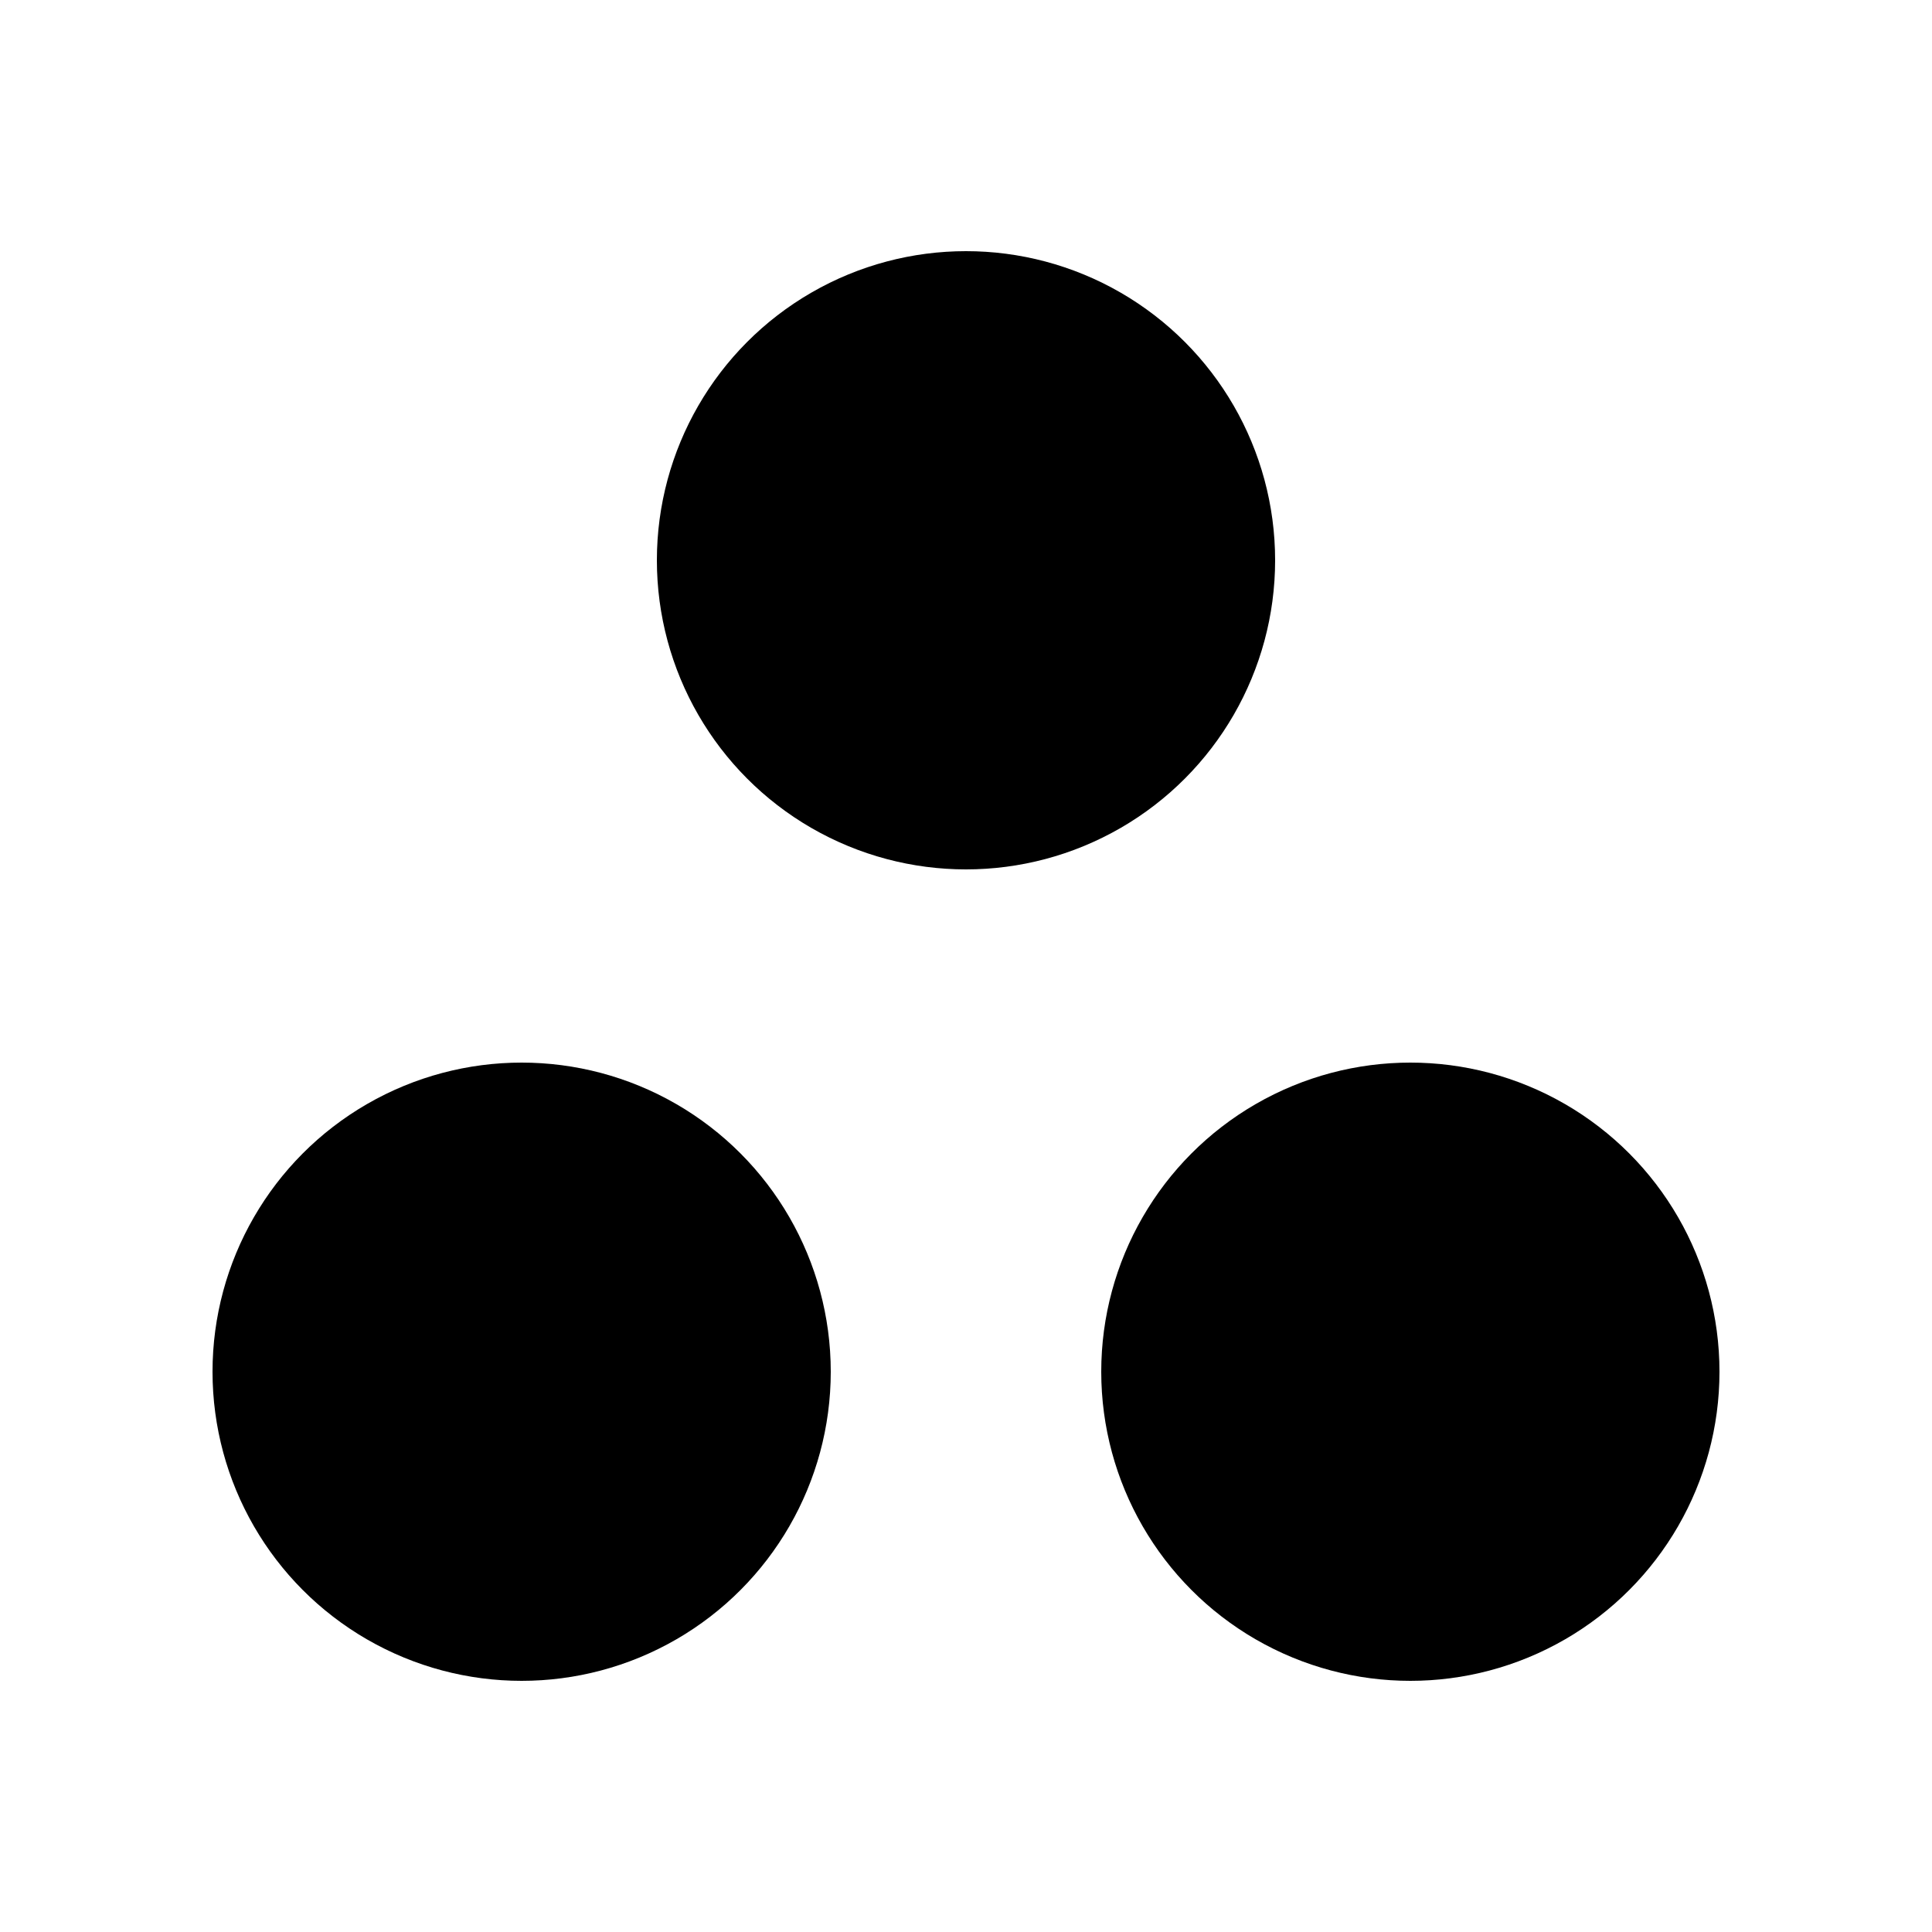<?xml version="1.0" encoding="UTF-8" standalone="no"?>
<!-- Created with Inkscape (http://www.inkscape.org/) -->

<svg
   width="500.0px"
   height="500.0px"
   viewBox="0 0 500.0 500.0"
   version="1.1"
   xmlns="http://www.w3.org/2000/svg"
   xmlns:svg="http://www.w3.org/2000/svg">
  <g id="RA">
    <ellipse
       style="fill:#000000"
       cx="135"
       cy="355"
       rx="80"
       ry="80" />
    <ellipse
       style="fill:#000000"
       cx="250"
       cy="145"
       rx="80"
       ry="80" />
    <ellipse
       style="fill:#000000"
       cx="365"
       cy="355"
       rx="80"
       ry="80" />
  </g>
</svg>
